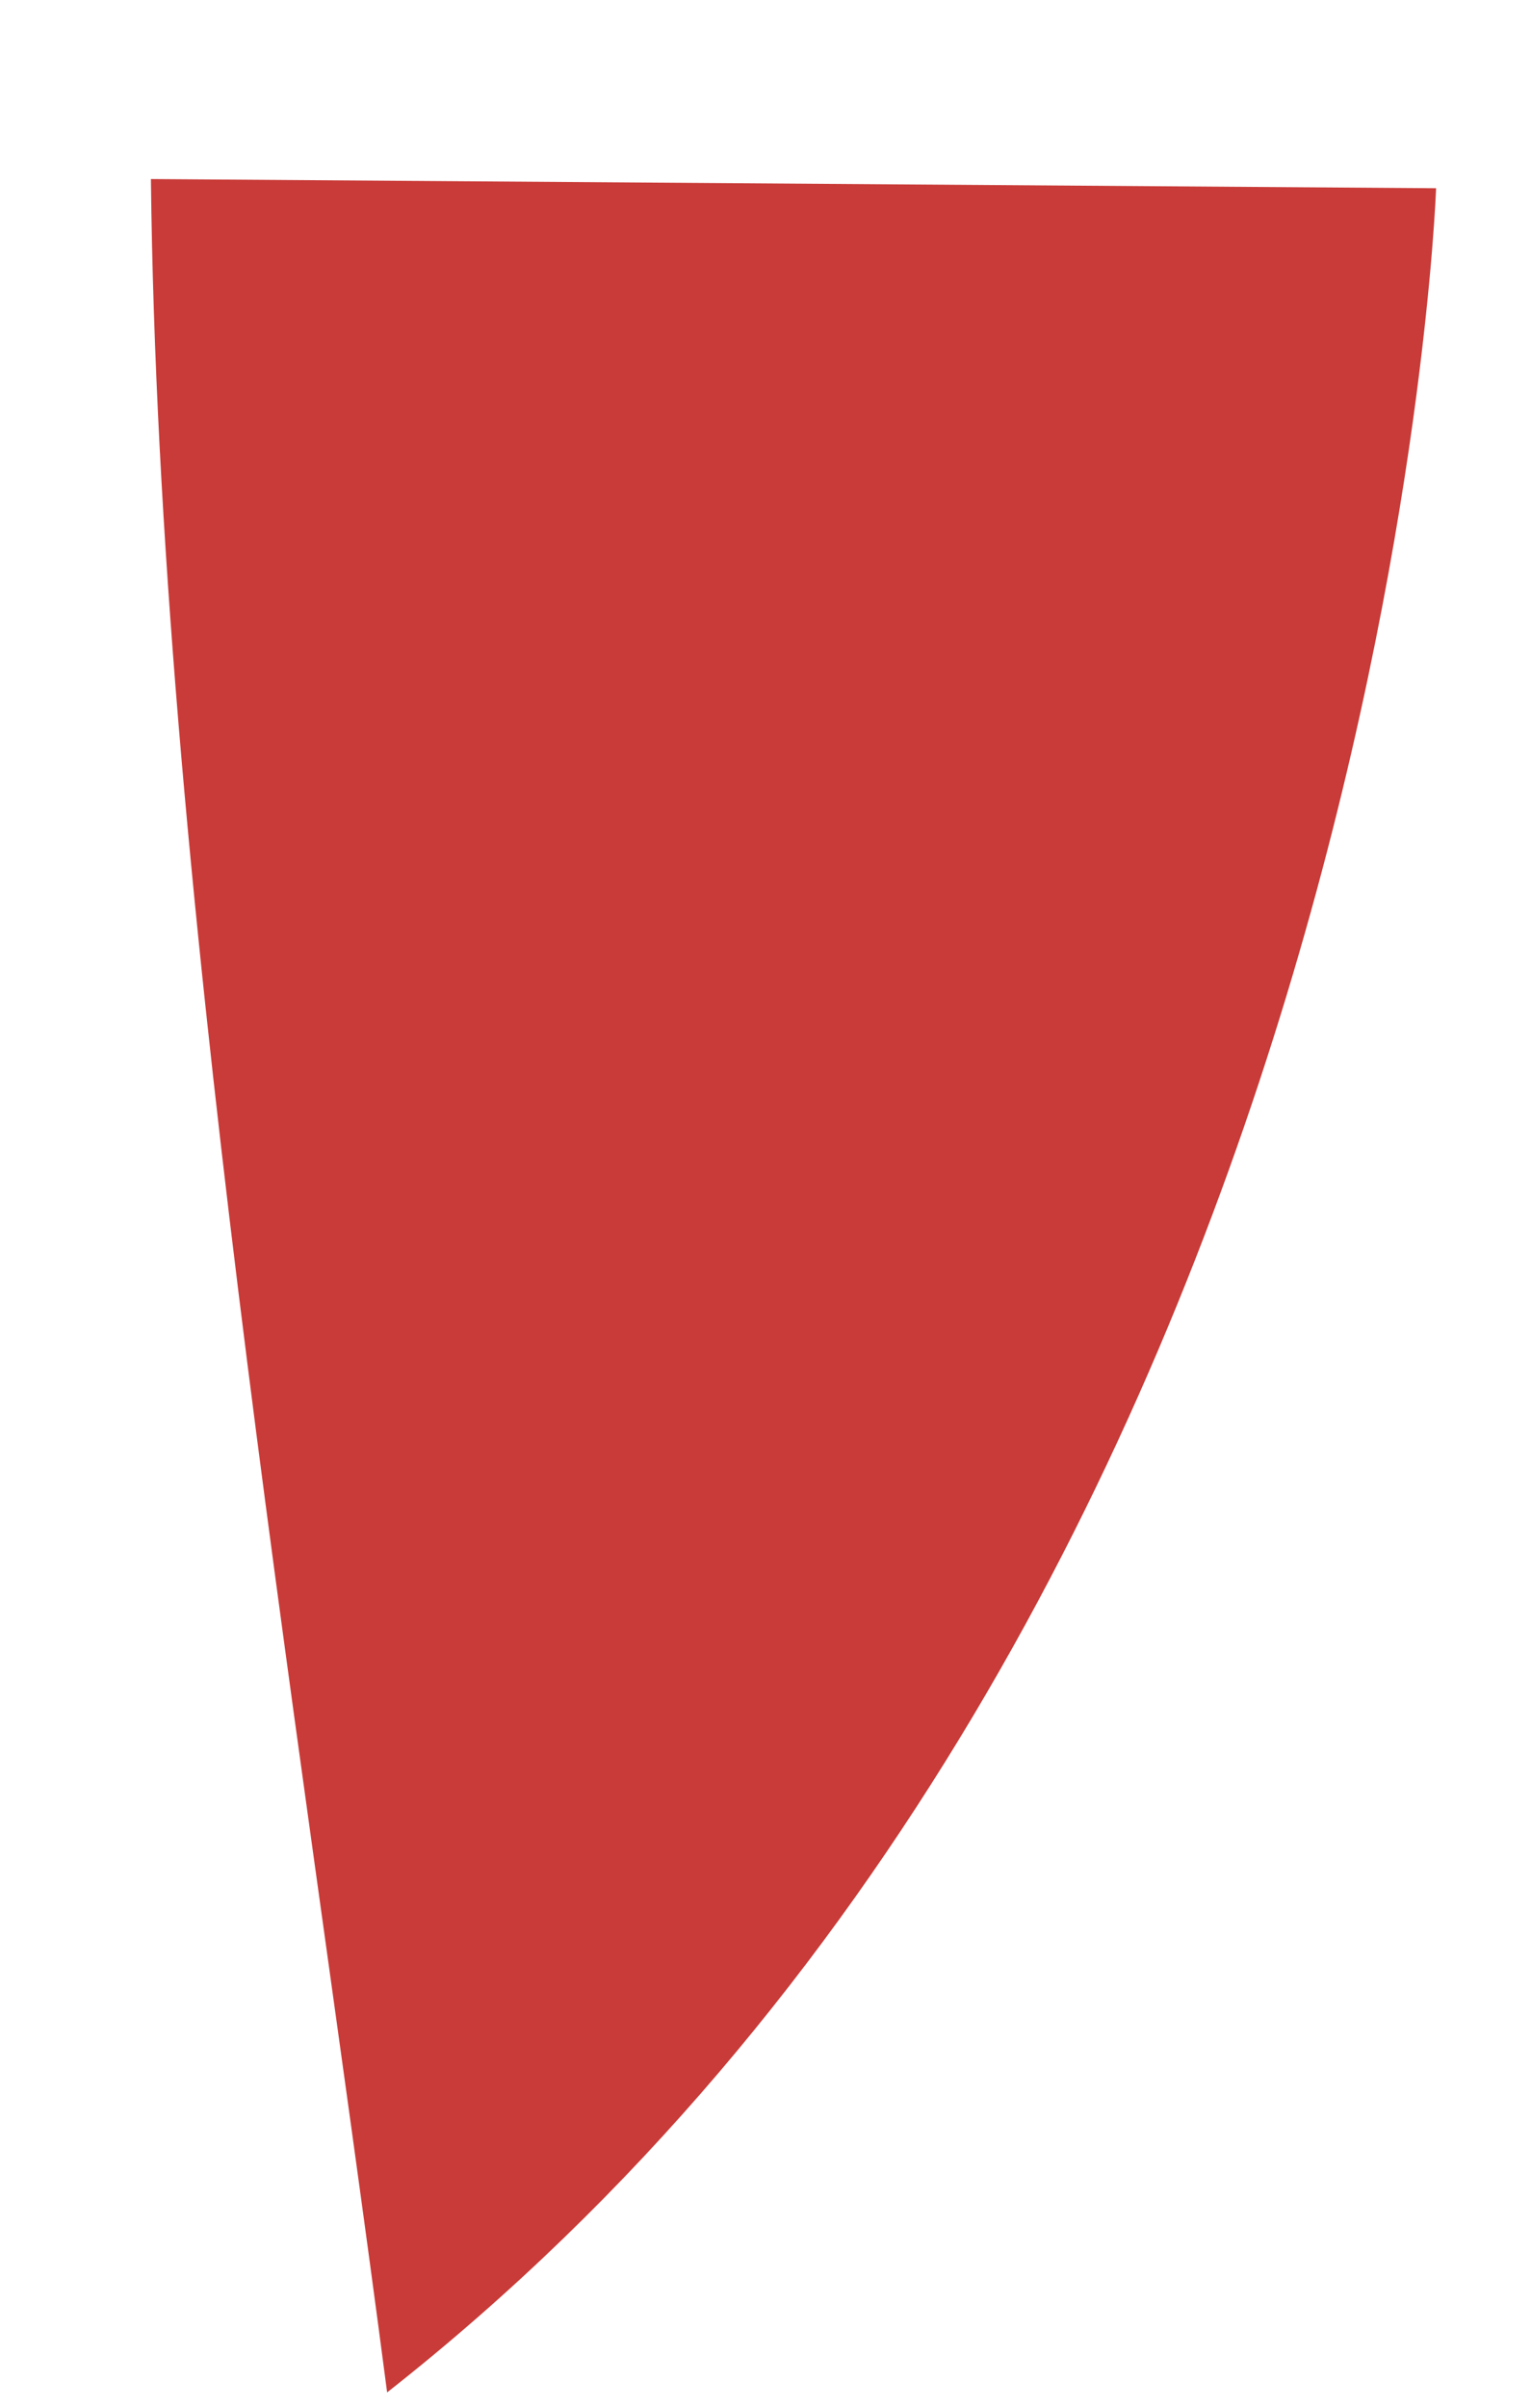 <svg width="7" height="11" viewBox="0 0 7 11" fill="none" xmlns="http://www.w3.org/2000/svg">
<path d="M1.77 10.93C1.359 7.79 0.726 4.016 0.69 0.818L6.566 0.86C6.566 0.86 6.341 7.34 1.77 10.93Z" fill="#C93B38"/>
</svg>
